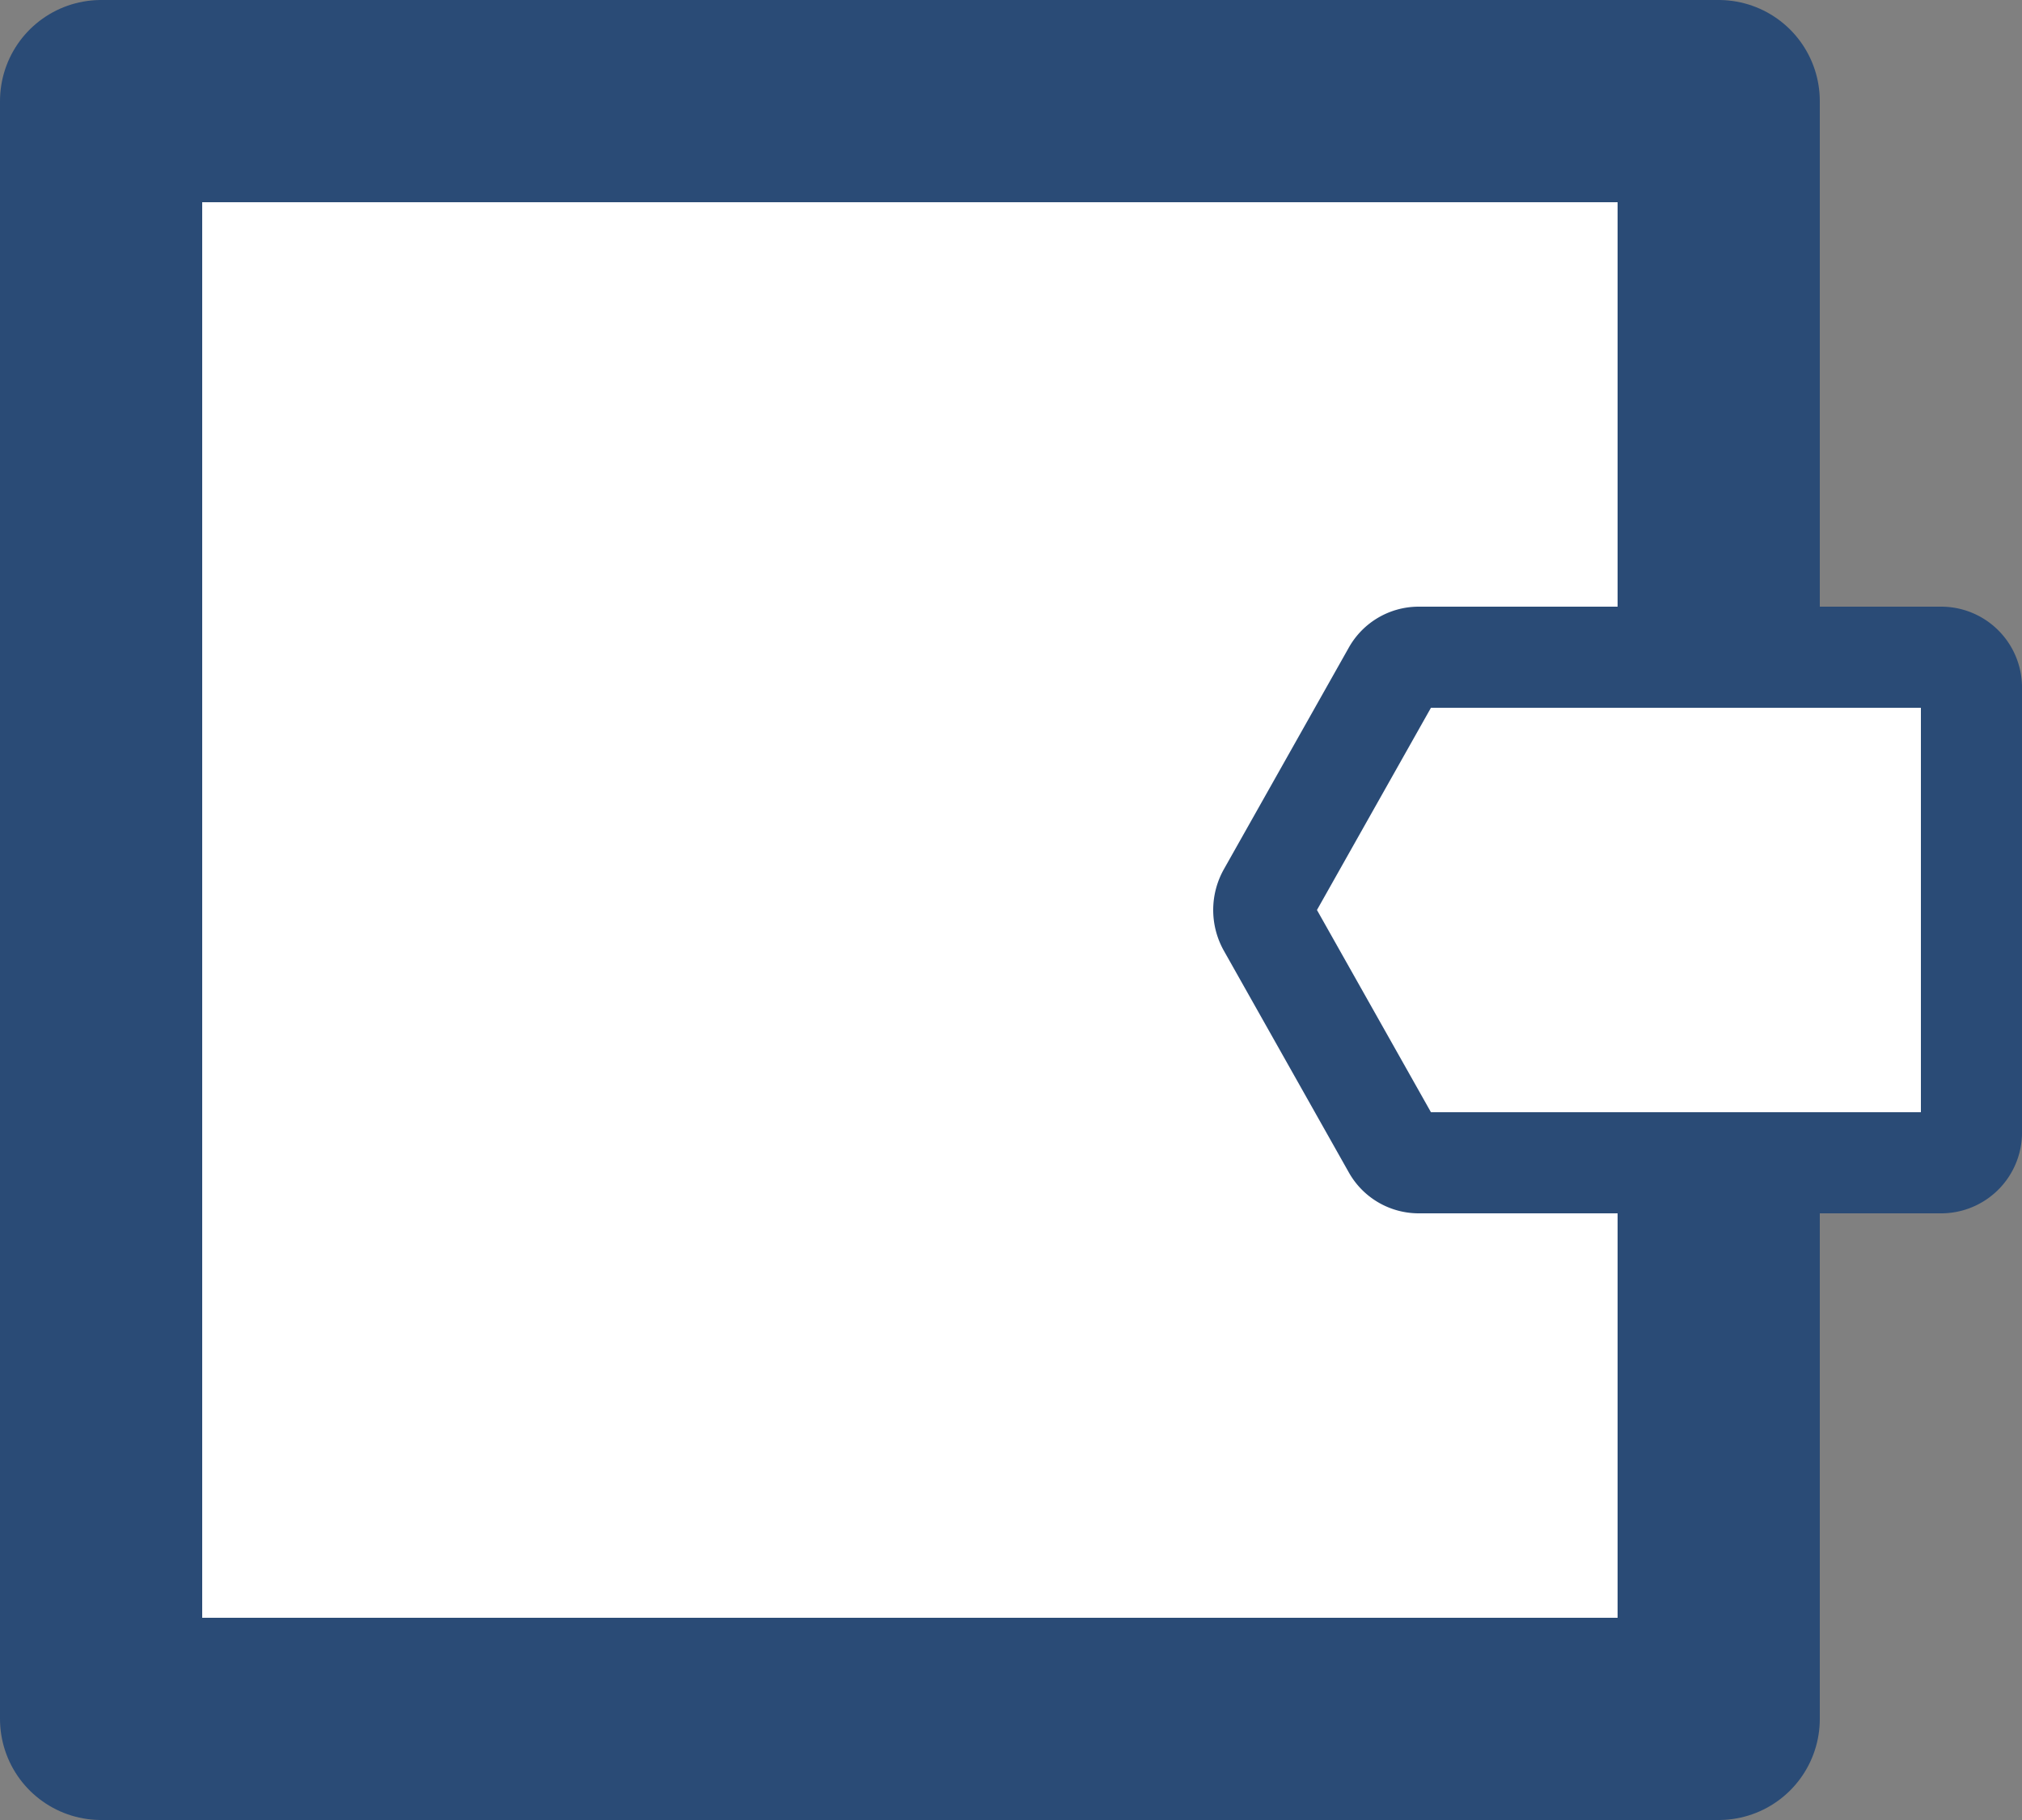 <svg xmlns="http://www.w3.org/2000/svg" width="20" height="18" viewBox="0 0 20 18">
  <rect x="0" y="0" width="20" height="18" fill="#808080" stroke="none"/>
  <g id="wallet" transform="translate(958 -3)">
    <rect id="Rectangle_2560" data-name="Rectangle 2560" width="16" height="16" transform="translate(-957 4)" fill="#fff" stroke="#2a4b76" stroke-linecap="round" stroke-linejoin="round" stroke-width="2"/>
    <path id="Path_9534" data-name="Path 9534" d="M-943.972,14.5h5.178a.3.3,0,0,0,.294-.312V9.813a.3.3,0,0,0-.294-.313h-5.178a.293.293,0,0,0-.252.152l-1.234,2.189a.322.322,0,0,0,0,.318l1.234,2.189A.293.293,0,0,0-943.972,14.5Z" fill="#fff" stroke="#2a4b76" stroke-miterlimit="10" stroke-width="1"/>
  </g>
</svg>
